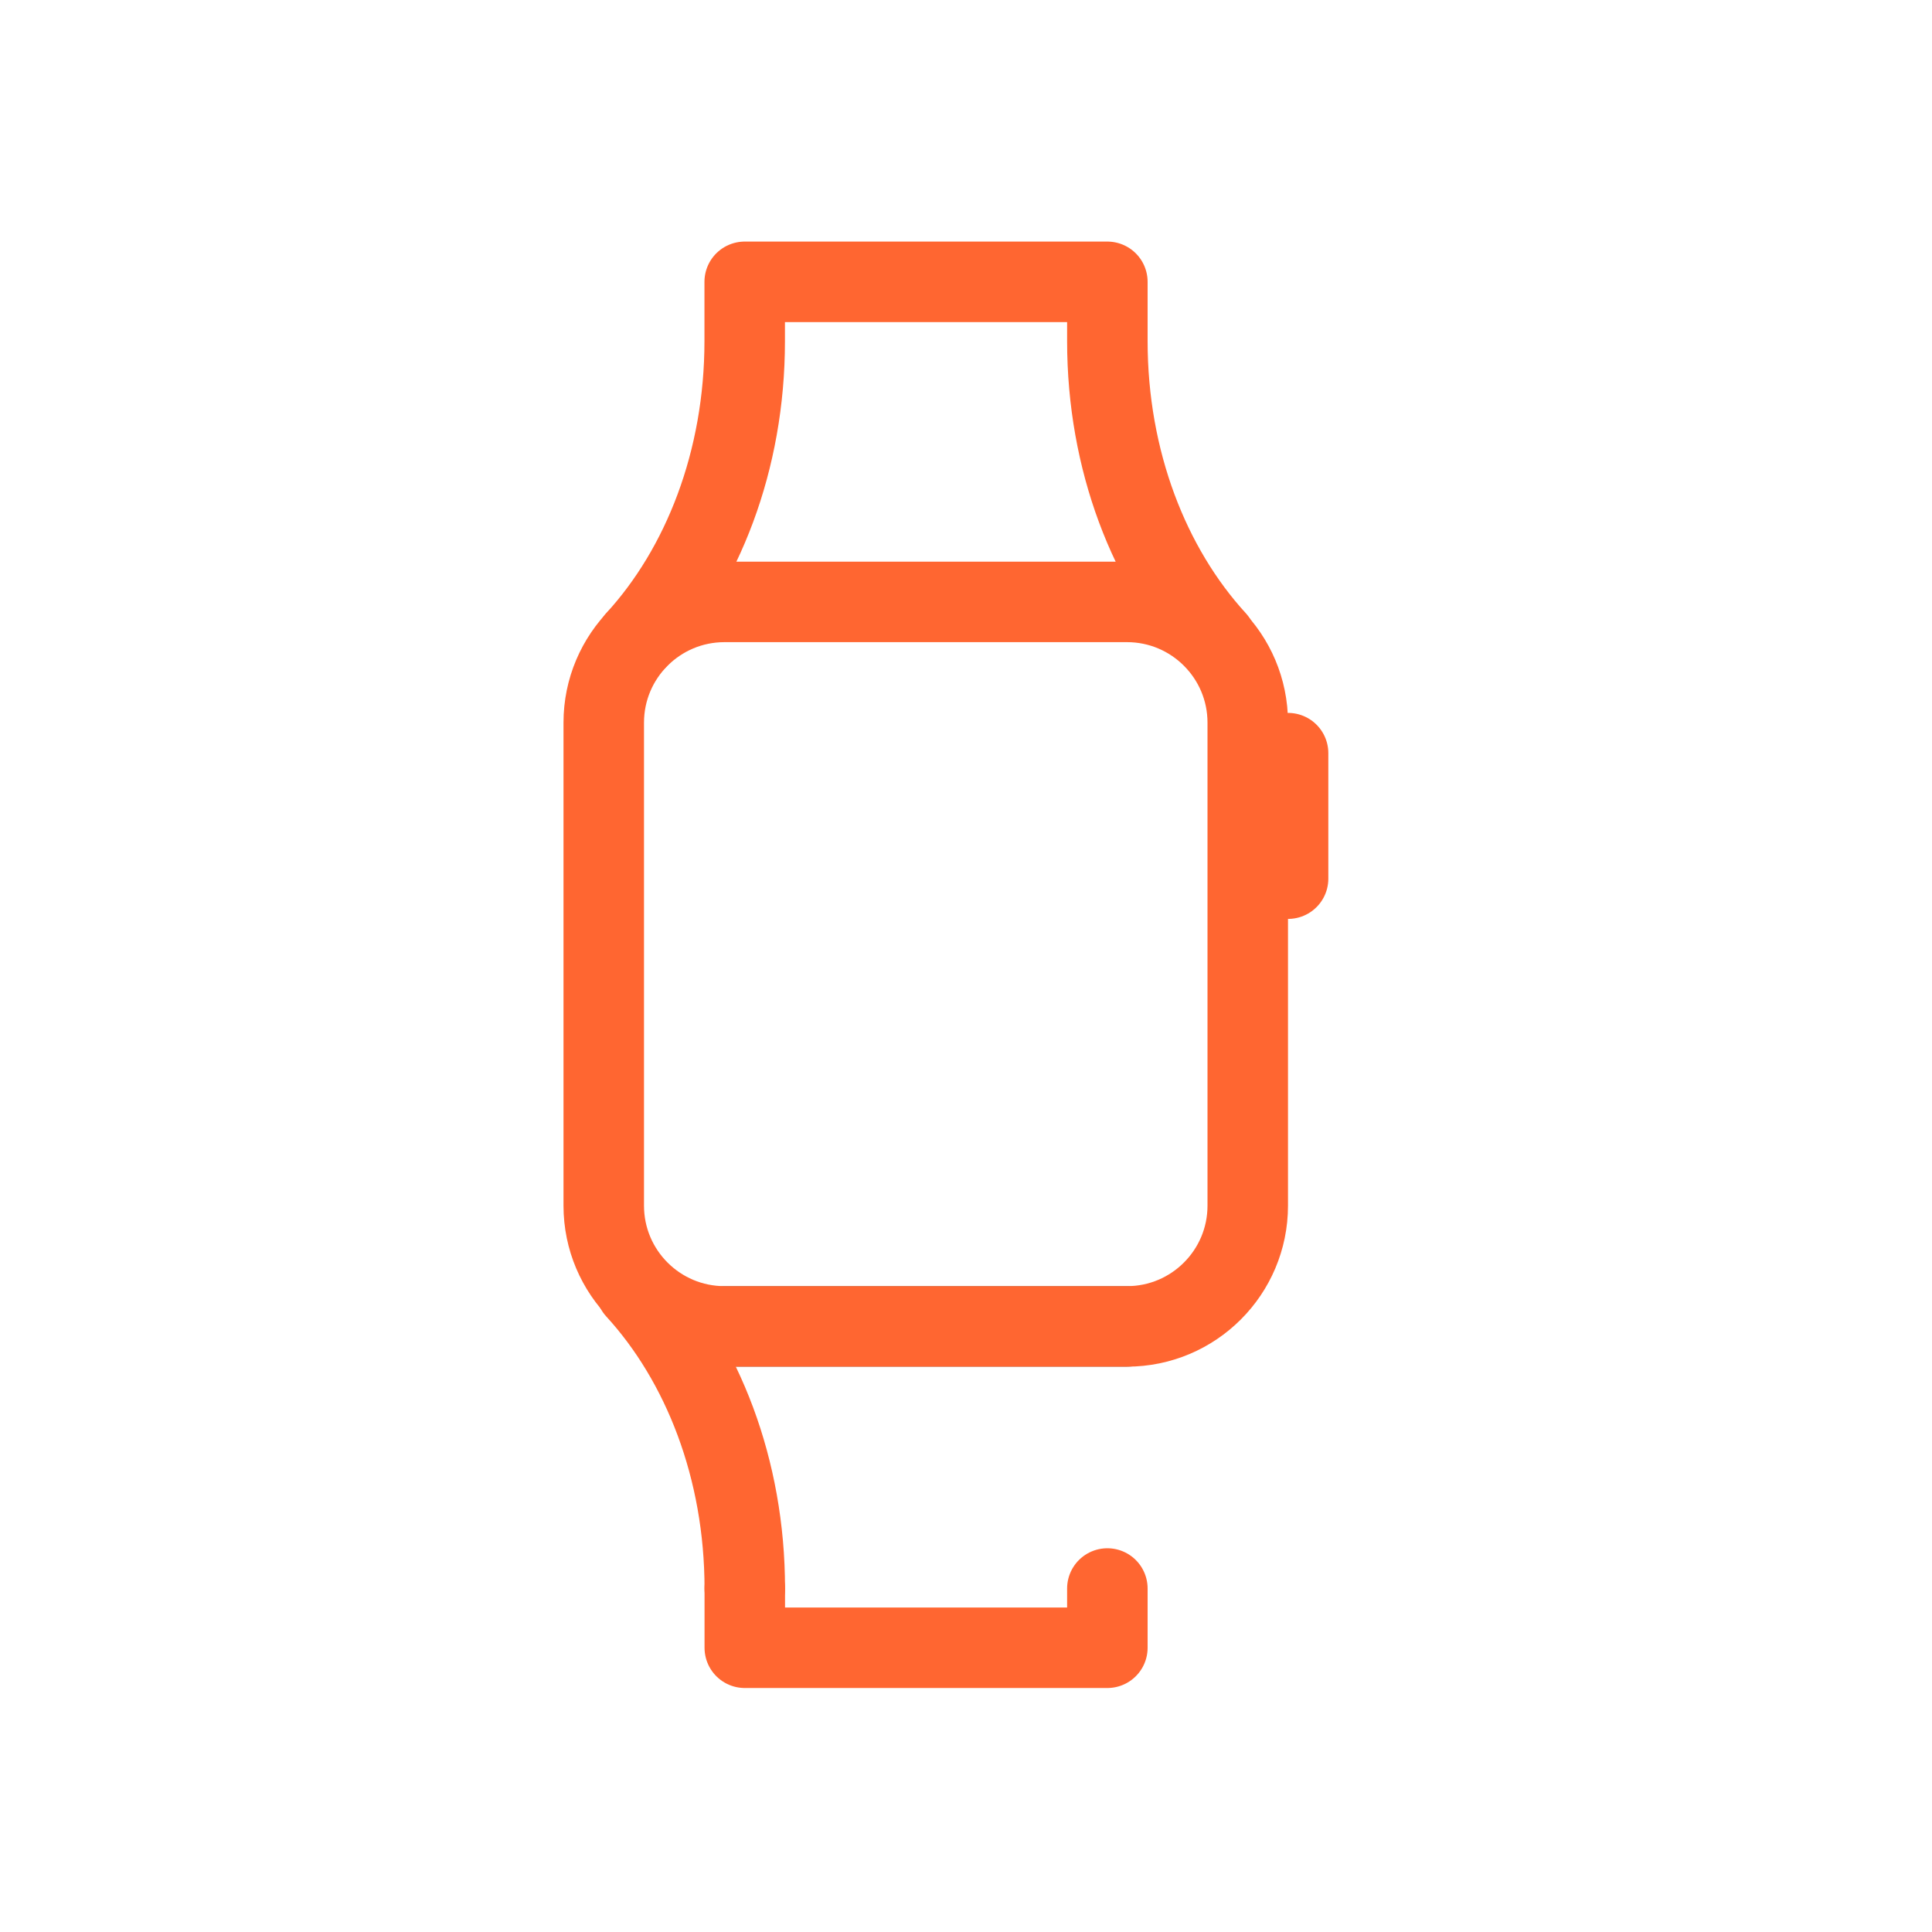 <svg xmlns="http://www.w3.org/2000/svg" width="24" height="24" viewBox="0 0 24 24">
    <g fill="none" fill-rule="evenodd">
        <g>
            <g>
                <path d="M0 0H24V24H0z" transform="translate(-972, -2040) translate(972, 2040)"/>
                <g stroke-linecap="round" stroke-linejoin="round">
                    <path stroke="#777E86" d="M6.504 13.108L1.504 13.108" transform="translate(-972, -2040) translate(972, 2040) translate(7.5, 3.369)"/>
                    <path stroke="#FF6631" d="M1.751.868L1.751.132 6.256.132 6.256.868M1.751.868c0 1.484-.522 2.813-1.351 3.717M7.606 4.585c-.828-.904-1.35-2.232-1.35-3.717M.4 12.647c.828.904 1.352 2.232 1.352 3.717" transform="translate(-972, -2040) translate(972, 2040) translate(7.5, 3.369)"/>
                    <path stroke="#FF6631" d="M6.5 13.108h-5c-.829 0-1.5-.672-1.5-1.5v-6c0-.828.671-1.5 1.5-1.5h5c.828 0 1.5.672 1.5 1.5v6c0 .828-.672 1.5-1.5 1.5zM8 7.546L8.501 7.546 8.501 5.987 8 5.987zM6.256 16.364L6.256 17.1 1.752 17.1 1.752 16.364" transform="translate(-972, -2040) translate(972, 2040) translate(7.5, 3.369)"/>
                </g>
            </g>
        </g>
    </g>
</svg>
